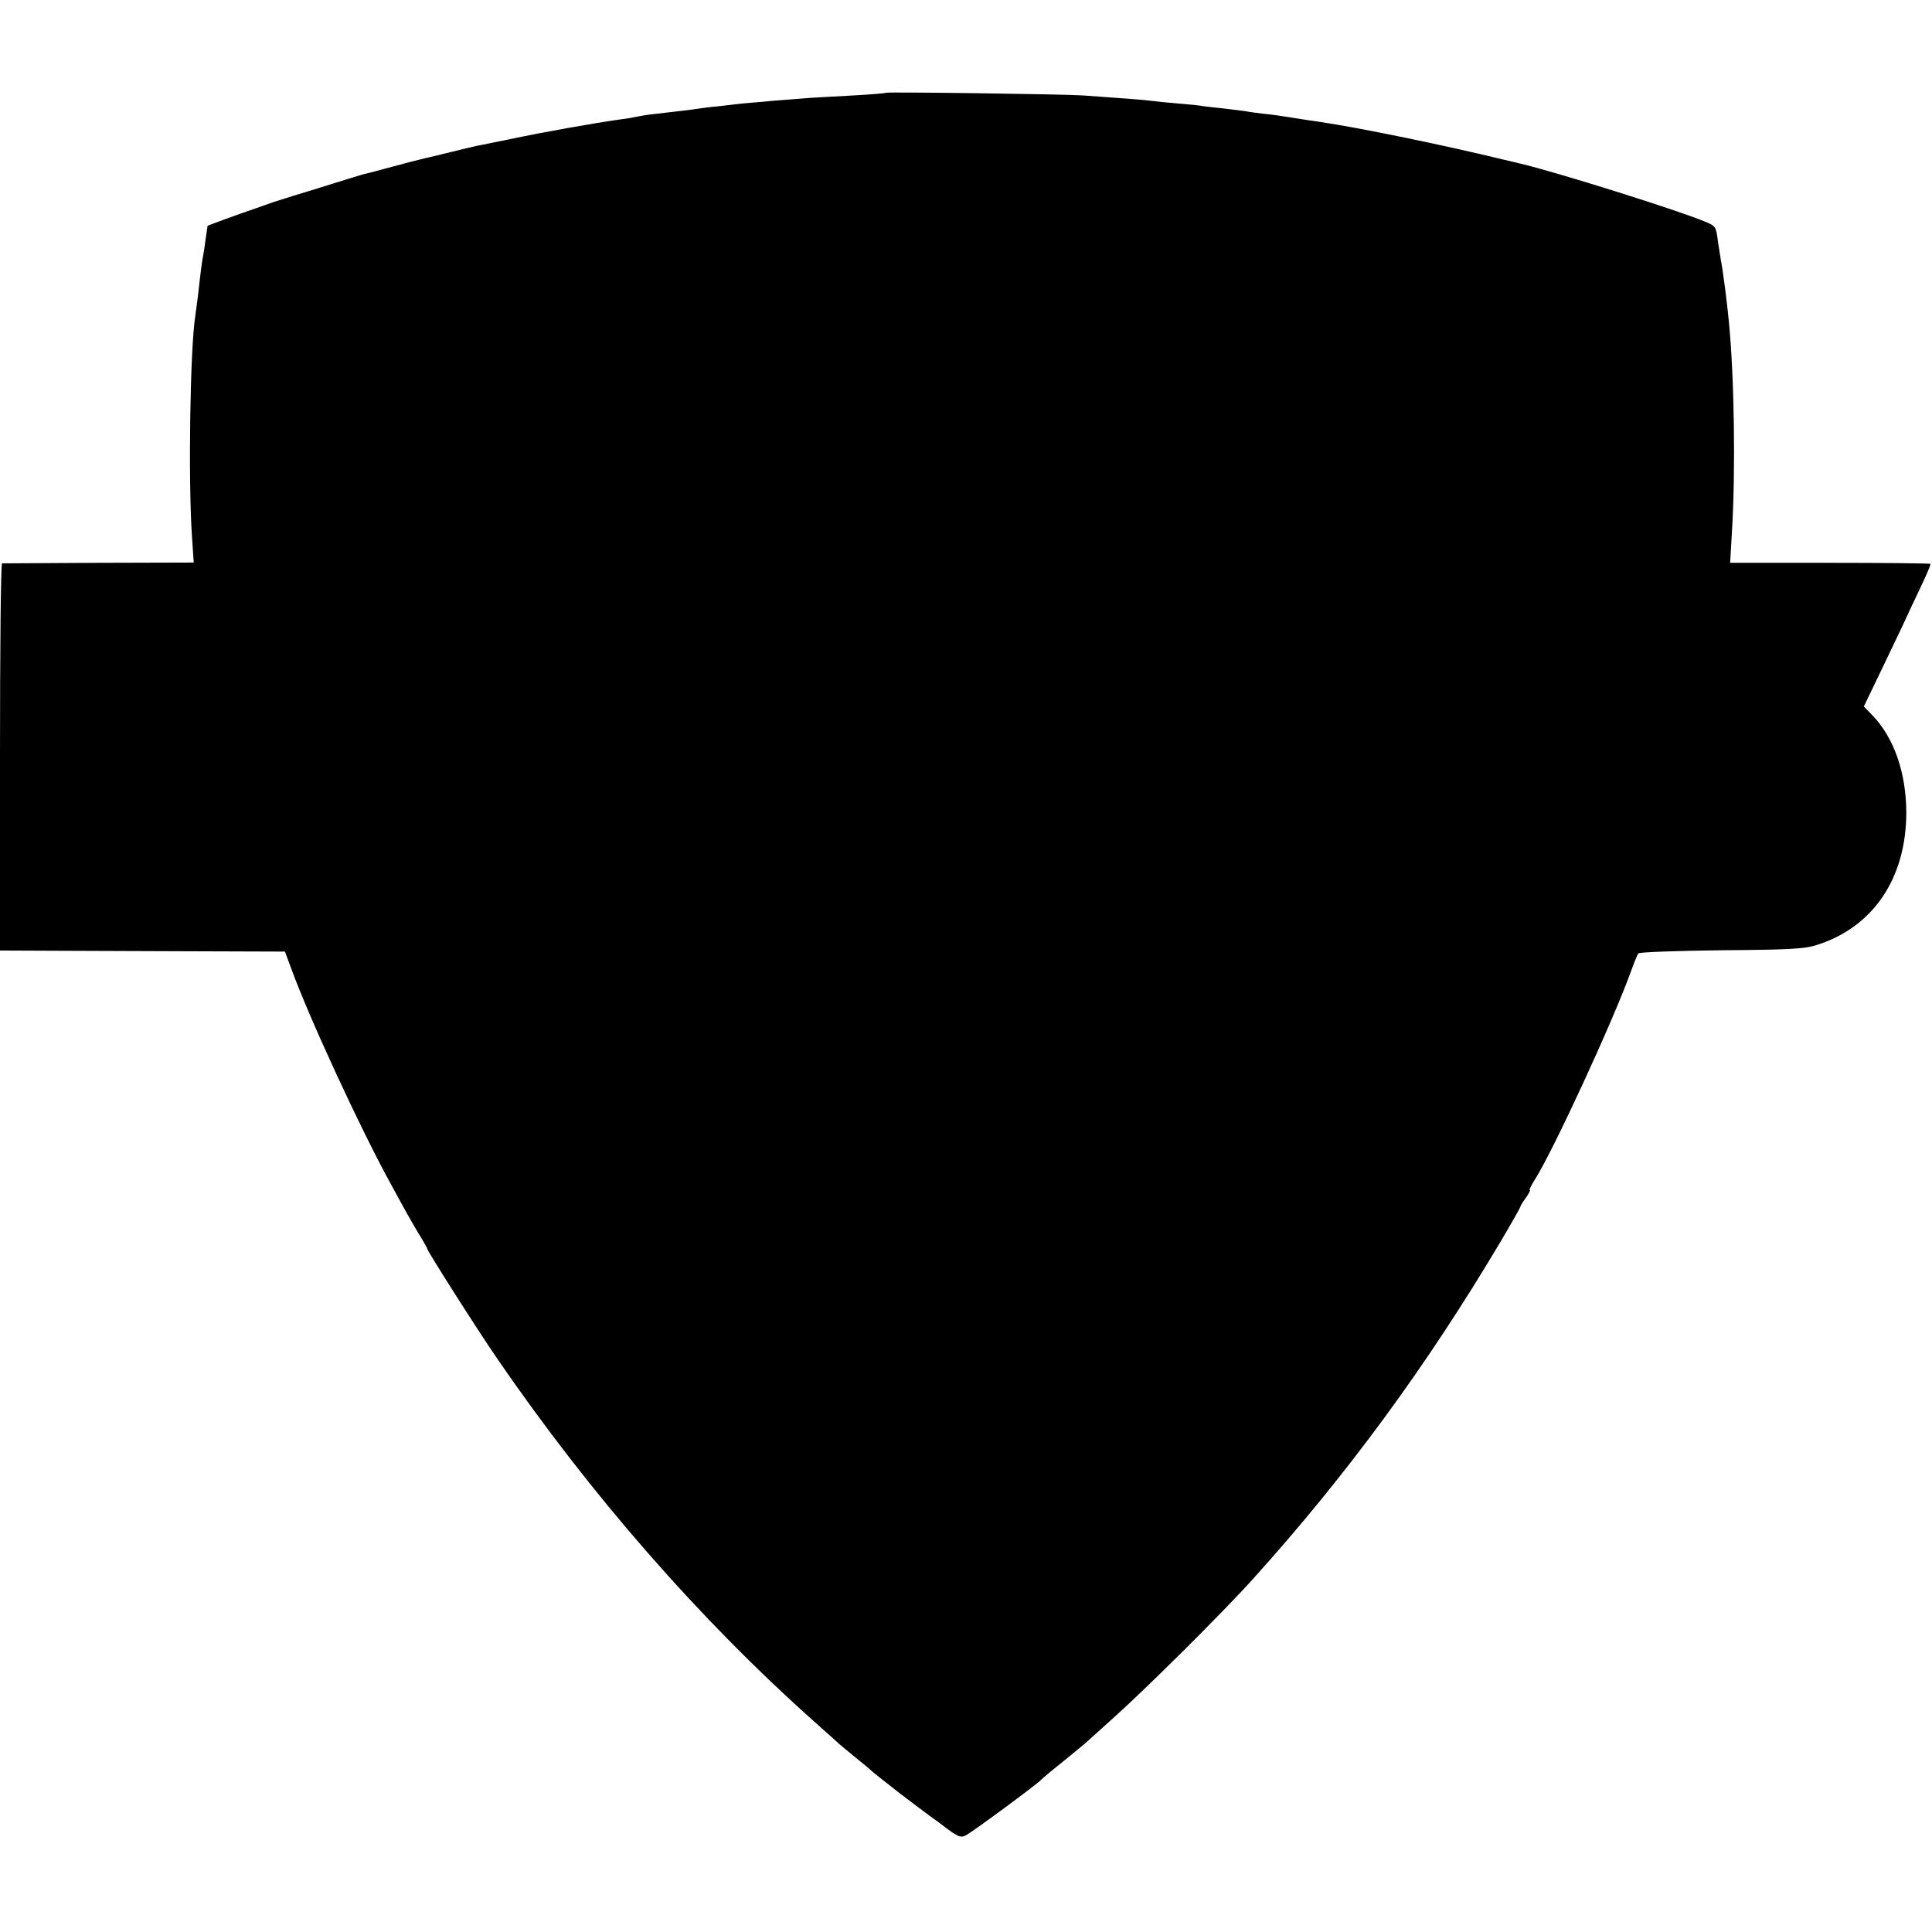 <?xml version="1.0" standalone="no"?>
<!DOCTYPE svg PUBLIC "-//W3C//DTD SVG 20010904//EN"
 "http://www.w3.org/TR/2001/REC-SVG-20010904/DTD/svg10.dtd">
<svg version="1.0" xmlns="http://www.w3.org/2000/svg"
 width="737pt" height="737pt" viewBox="0 0 737 737"
 preserveAspectRatio="xMidYMid meet">
<g transform="translate(0,737) scale(0.1,-0.1)"
fill="#000000" stroke="none">
<path d="M3379 7016 c-2 -2 -65 -7 -139 -11 -74 -4 -151 -8 -170 -10 -19 -1
-71 -6 -115 -9 -44 -4 -100 -9 -125 -11 -25 -3 -67 -8 -95 -11 -27 -2 -61 -7
-75 -9 -25 -4 -68 -9 -165 -20 -27 -3 -57 -8 -65 -10 -8 -2 -35 -7 -60 -10
-100 -14 -294 -48 -430 -77 -52 -10 -106 -22 -120 -24 -14 -3 -59 -14 -100
-24 -41 -10 -86 -21 -100 -24 -14 -3 -68 -17 -120 -31 -52 -14 -104 -28 -115
-30 -11 -3 -85 -26 -165 -51 -80 -24 -149 -46 -155 -48 -5 -2 -17 -5 -25 -8
-8 -3 -37 -13 -65 -23 -27 -9 -80 -28 -116 -41 l-67 -25 -7 -47 c-3 -26 -8
-56 -10 -67 -4 -19 -9 -56 -20 -155 -3 -25 -8 -58 -10 -75 -20 -129 -27 -625
-13 -836 l7 -105 -362 -1 c-199 -1 -365 -2 -369 -2 -5 -1 -8 -333 -8 -739 l0
-738 243 -1 c133 -1 378 -1 543 -2 l301 -1 23 -62 c68 -188 267 -618 380 -823
18 -33 46 -85 63 -115 17 -30 41 -72 54 -92 12 -21 23 -39 23 -42 0 -8 193
-312 267 -419 355 -518 772 -995 1212 -1387 46 -41 89 -79 95 -85 6 -5 32 -27
58 -48 26 -21 53 -43 60 -50 11 -10 35 -29 113 -90 42 -32 86 -65 109 -82 16
-11 48 -35 73 -54 37 -27 49 -32 66 -23 21 9 276 198 287 211 3 4 41 36 85 71
44 36 82 67 85 70 3 3 48 43 100 90 128 114 423 407 541 538 357 396 662 812
943 1285 42 71 76 131 76 134 0 3 9 18 21 34 11 16 18 29 15 29 -4 0 5 18 19
40 71 112 298 605 365 790 13 36 26 69 30 73 4 5 147 10 316 12 259 2 318 5
364 20 214 67 341 253 342 503 0 152 -46 286 -128 372 l-34 35 53 110 c29 61
70 146 91 190 20 44 54 116 75 160 21 44 37 82 35 84 -2 2 -175 4 -384 4
l-380 0 7 121 c14 231 9 587 -12 801 -7 74 -23 197 -30 230 -2 11 -7 43 -11
70 -8 62 -8 62 -51 80 -102 43 -574 191 -704 221 -13 3 -40 10 -59 14 -221 54
-549 122 -705 145 -22 3 -69 10 -105 16 -36 6 -85 13 -110 15 -25 3 -56 7 -70
10 -14 2 -50 6 -80 10 -30 3 -66 7 -80 9 -14 3 -56 7 -95 10 -38 3 -83 8 -100
10 -27 4 -109 10 -265 21 -77 5 -747 14 -751 10z"/>
</g>
</svg>
